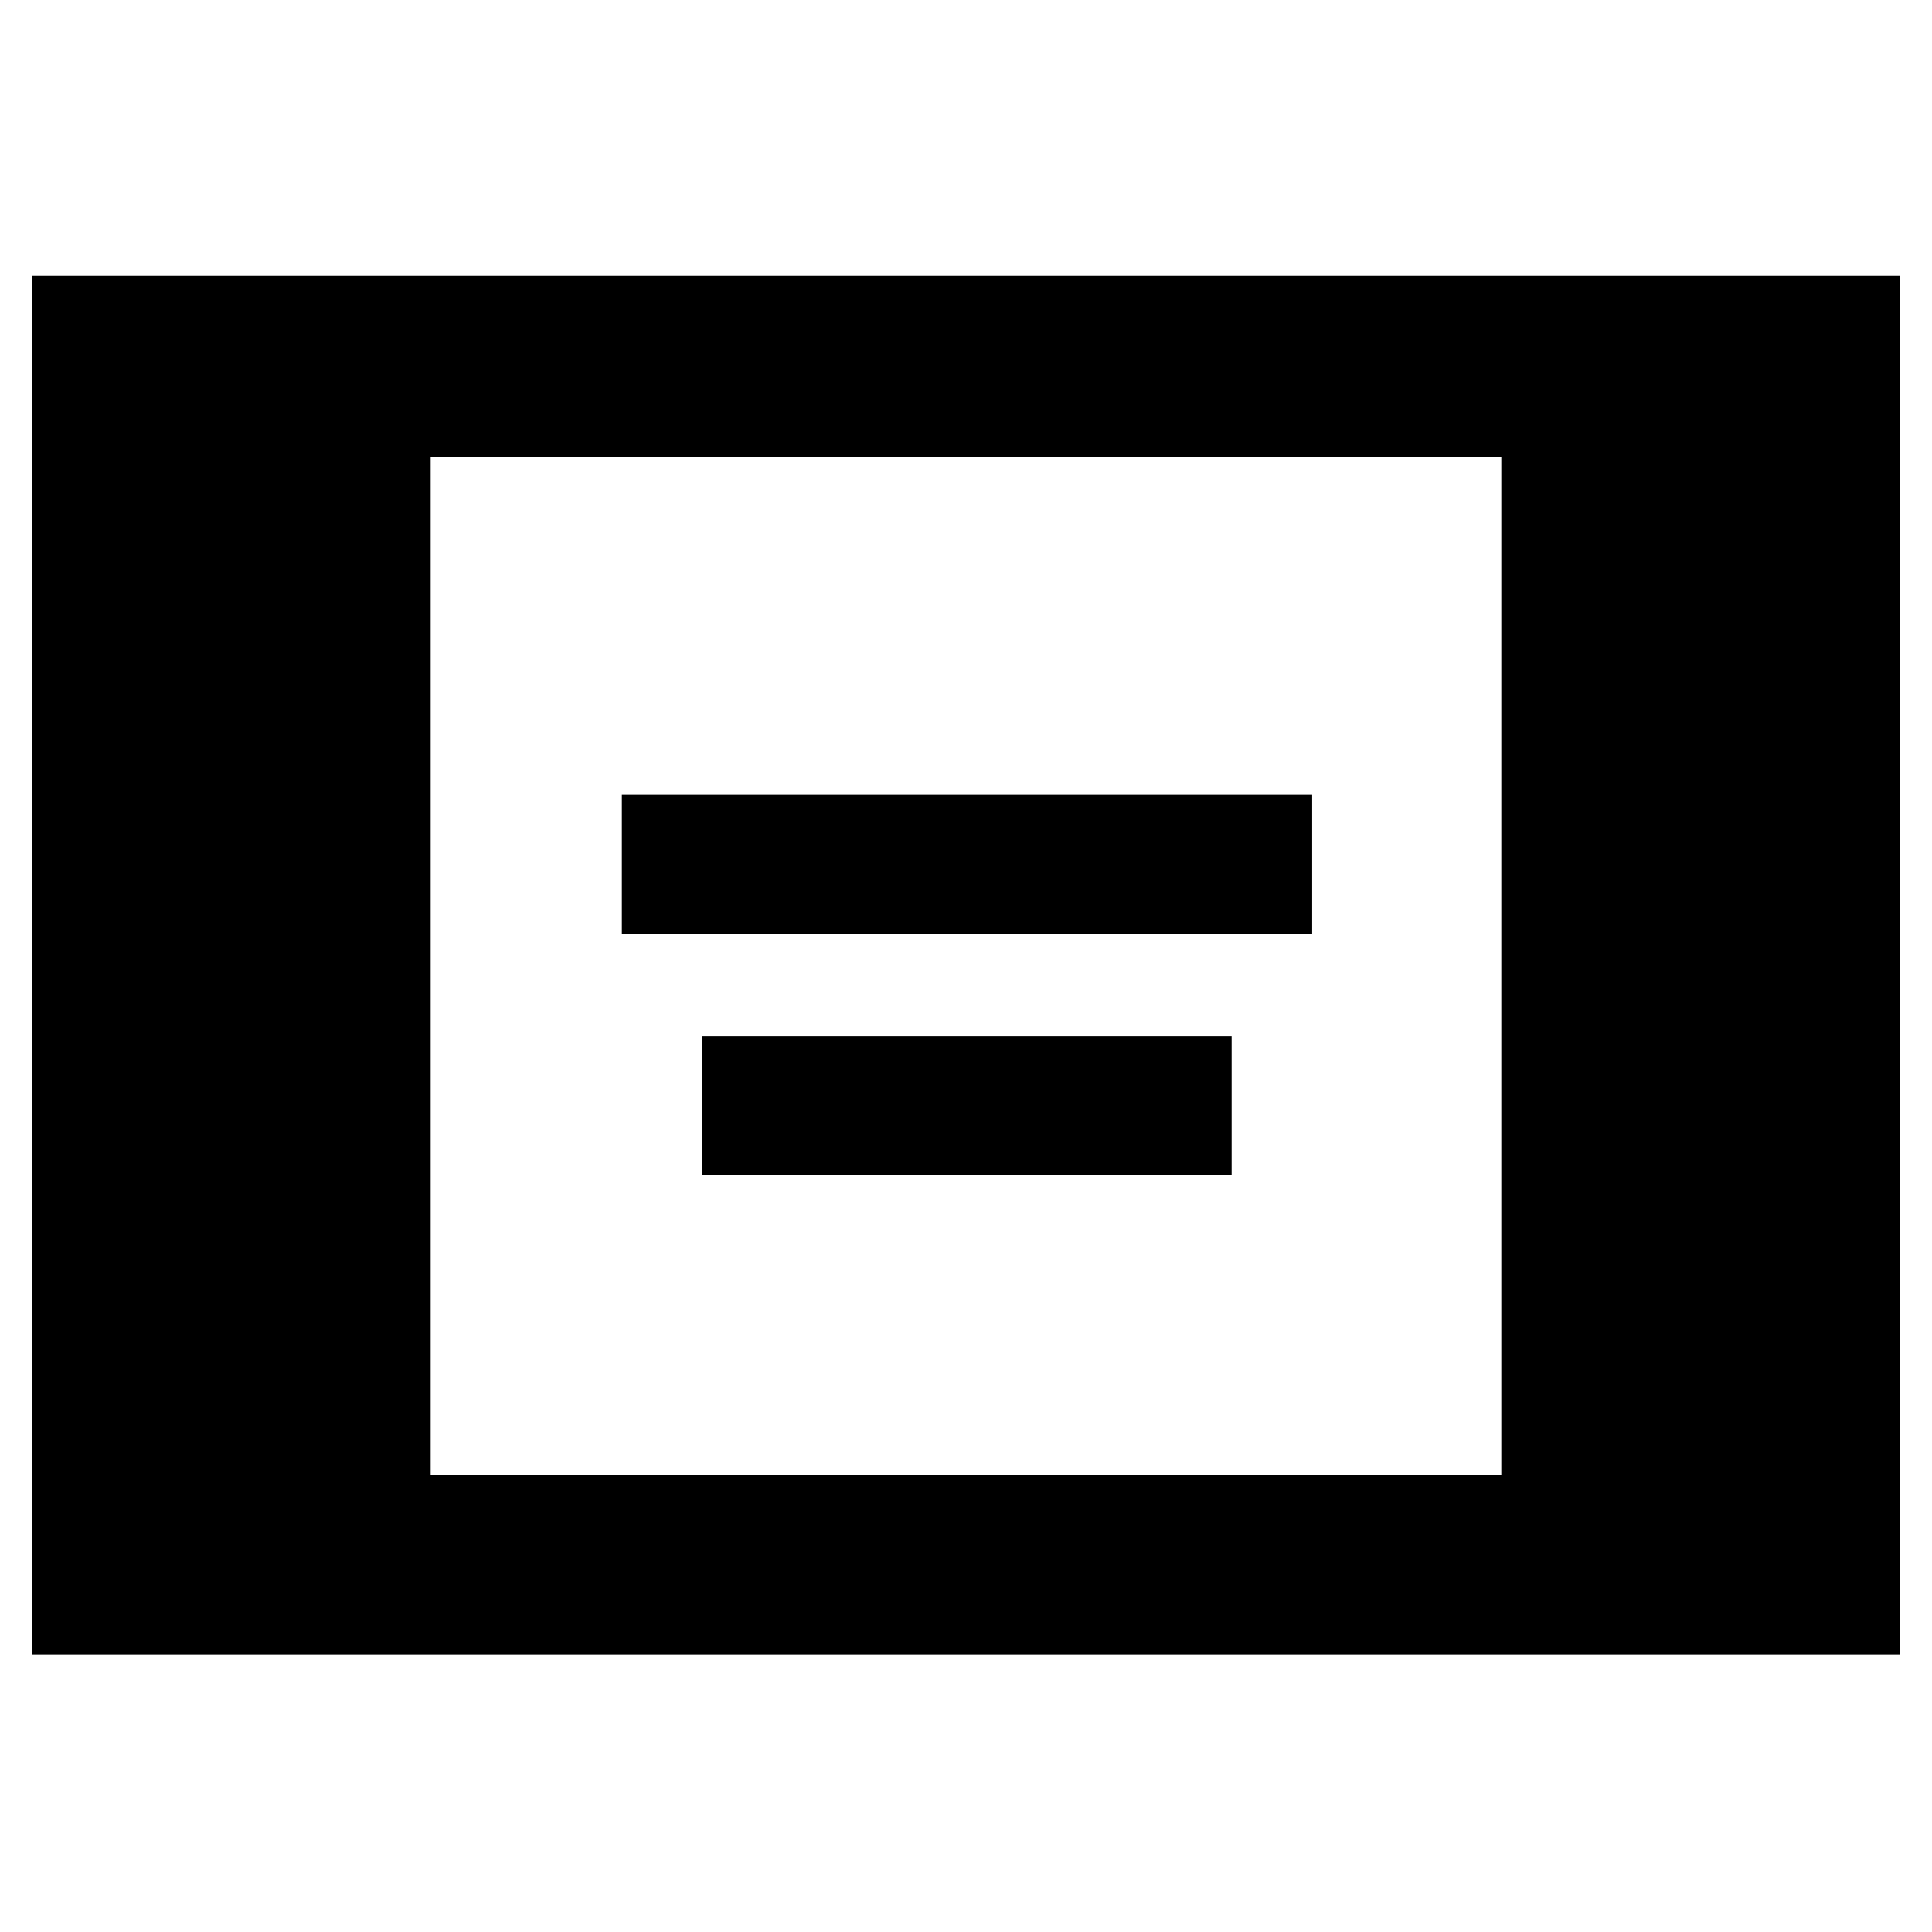 <svg xmlns="http://www.w3.org/2000/svg" height="40" width="40"><path d="M12.875 19.333v-2.875h14.292v2.875Zm1.667 5v-2.875H25.5v2.875ZM.667 34.25V5.708h38.666V34.25Zm8.25-3.708h22.166V9.458H8.917Z"/></svg>